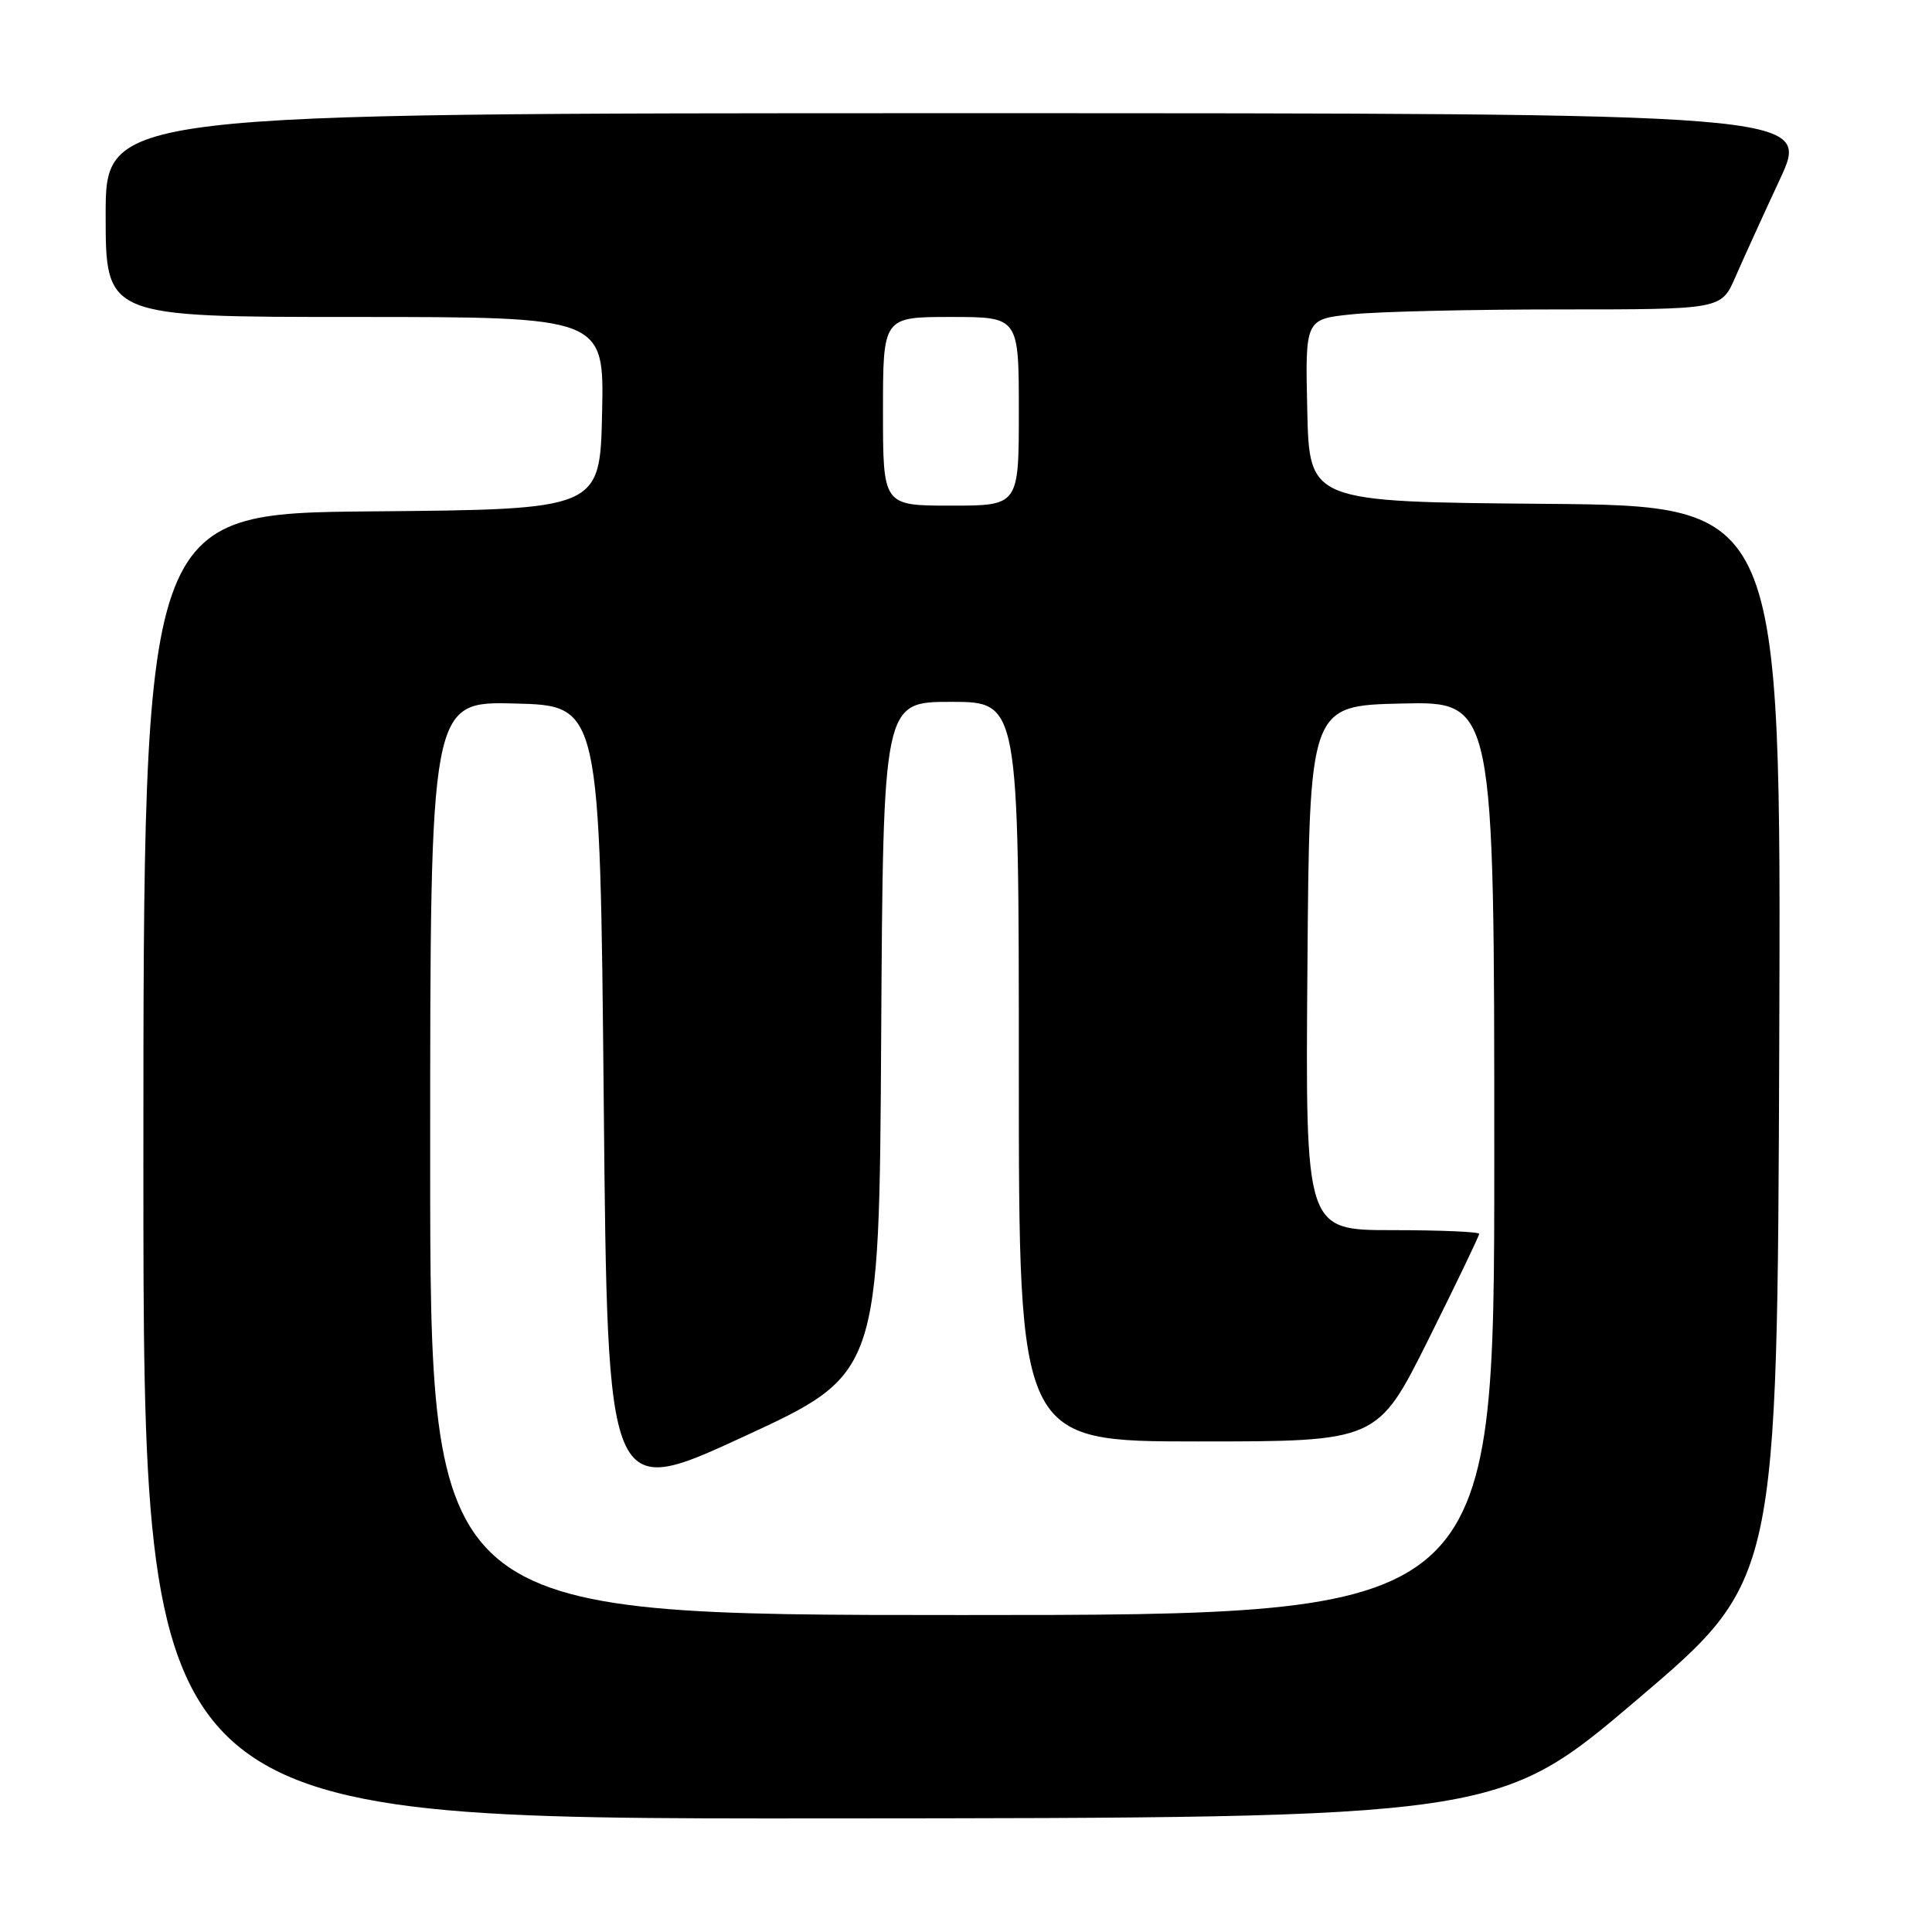 <?xml version="1.0" encoding="UTF-8" standalone="no"?>
<!DOCTYPE svg PUBLIC "-//W3C//DTD SVG 1.1//EN" "http://www.w3.org/Graphics/SVG/1.1/DTD/svg11.dtd" >
<svg xmlns="http://www.w3.org/2000/svg" xmlns:xlink="http://www.w3.org/1999/xlink" version="1.1" viewBox="0 0 256 256">
 <g >
 <path fill="currentColor"
d=" M 217.00 225.15 C 235.50 209.41 235.50 209.41 235.76 138.22 C 236.01 67.03 236.01 67.03 204.76 66.76 C 173.50 66.50 173.50 66.50 173.22 54.40 C 172.94 42.29 172.94 42.29 179.12 41.65 C 182.51 41.29 194.92 41.00 206.68 41.00 C 228.07 41.00 228.07 41.00 229.93 36.75 C 230.95 34.41 233.61 28.56 235.85 23.75 C 239.91 15.00 239.91 15.00 126.95 15.00 C 14.00 15.00 14.00 15.00 14.00 28.50 C 14.00 42.00 14.00 42.00 47.03 42.00 C 80.06 42.00 80.06 42.00 79.78 54.75 C 79.50 67.50 79.50 67.50 49.25 67.76 C 19.00 68.03 19.00 68.03 19.00 154.51 C 19.00 241.00 19.00 241.00 108.75 240.95 C 198.50 240.89 198.50 240.89 217.00 225.15 Z  M 57.00 153.47 C 57.00 92.93 57.00 92.93 68.25 93.22 C 79.50 93.50 79.50 93.50 80.00 146.09 C 80.50 198.68 80.50 198.68 98.50 190.38 C 116.50 182.07 116.50 182.07 116.76 137.53 C 117.02 93.00 117.02 93.00 126.01 93.00 C 135.00 93.00 135.00 93.00 135.00 142.00 C 135.00 191.00 135.00 191.00 158.77 191.00 C 182.53 191.00 182.53 191.00 189.27 177.49 C 192.97 170.06 196.00 163.76 196.00 163.49 C 196.00 163.22 190.82 163.00 184.49 163.00 C 172.97 163.00 172.97 163.00 173.24 128.25 C 173.50 93.50 173.50 93.50 185.75 93.22 C 198.00 92.94 198.00 92.94 198.00 153.47 C 198.00 214.00 198.00 214.00 127.50 214.00 C 57.00 214.00 57.00 214.00 57.00 153.47 Z  M 117.00 54.50 C 117.00 42.00 117.00 42.00 126.00 42.00 C 135.00 42.00 135.00 42.00 135.00 54.50 C 135.00 67.00 135.00 67.00 126.00 67.00 C 117.00 67.00 117.00 67.00 117.00 54.50 Z "/>
</g>
</svg>